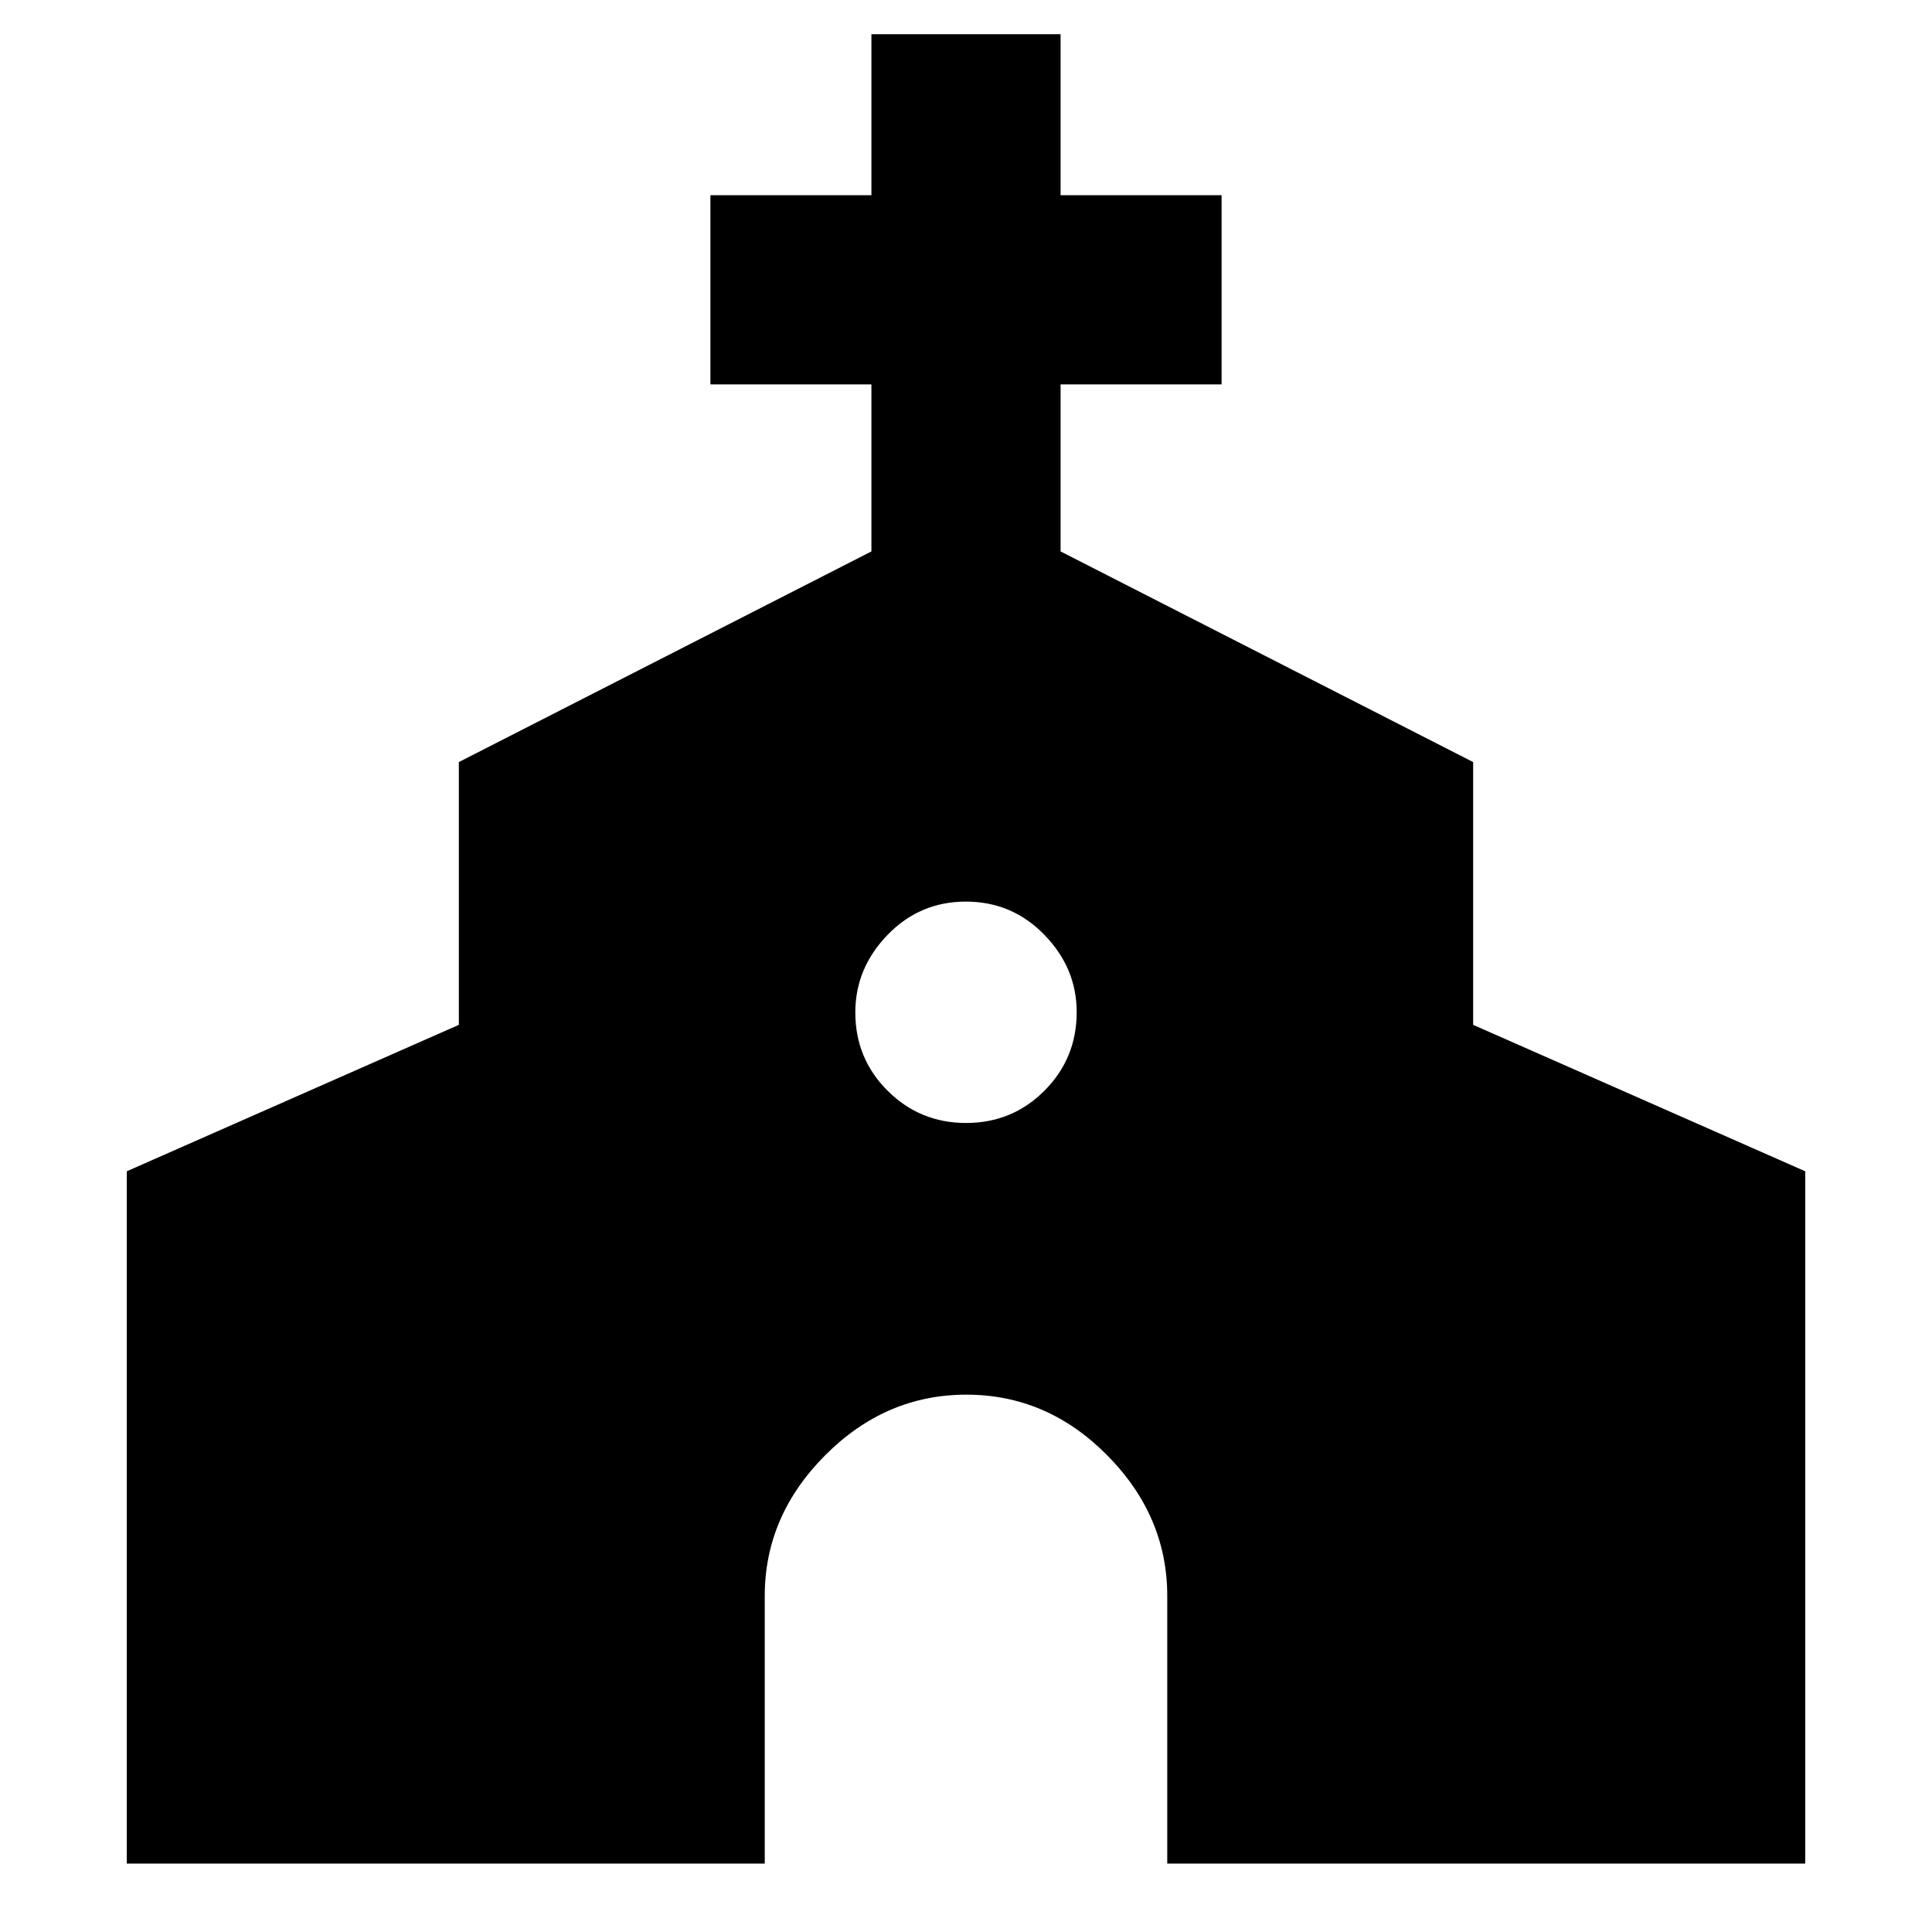 <svg xmlns="http://www.w3.org/2000/svg" height="48" viewBox="0 -960 960 960" width="48"><path d="M63-34v-344l165-72.76v-130.57L433-686v-83h-80v-94h80v-80h94v80h80v94h-80v83l205 104.67v130.57L897-378v344H580v-133q0-39.73-29.82-69.86-29.83-30.14-70-30.14Q440-267 410-236.86q-30 30.13-30 69.86v133H63Zm417.06-368Q503-402 519-418.06q16-16.06 16-39 0-21.94-16.06-38.44-16.06-16.5-39-16.5T441-495.44q-16 16.56-16 38.5Q425-434 441.06-418q16.06 16 39 16Z"/></svg>